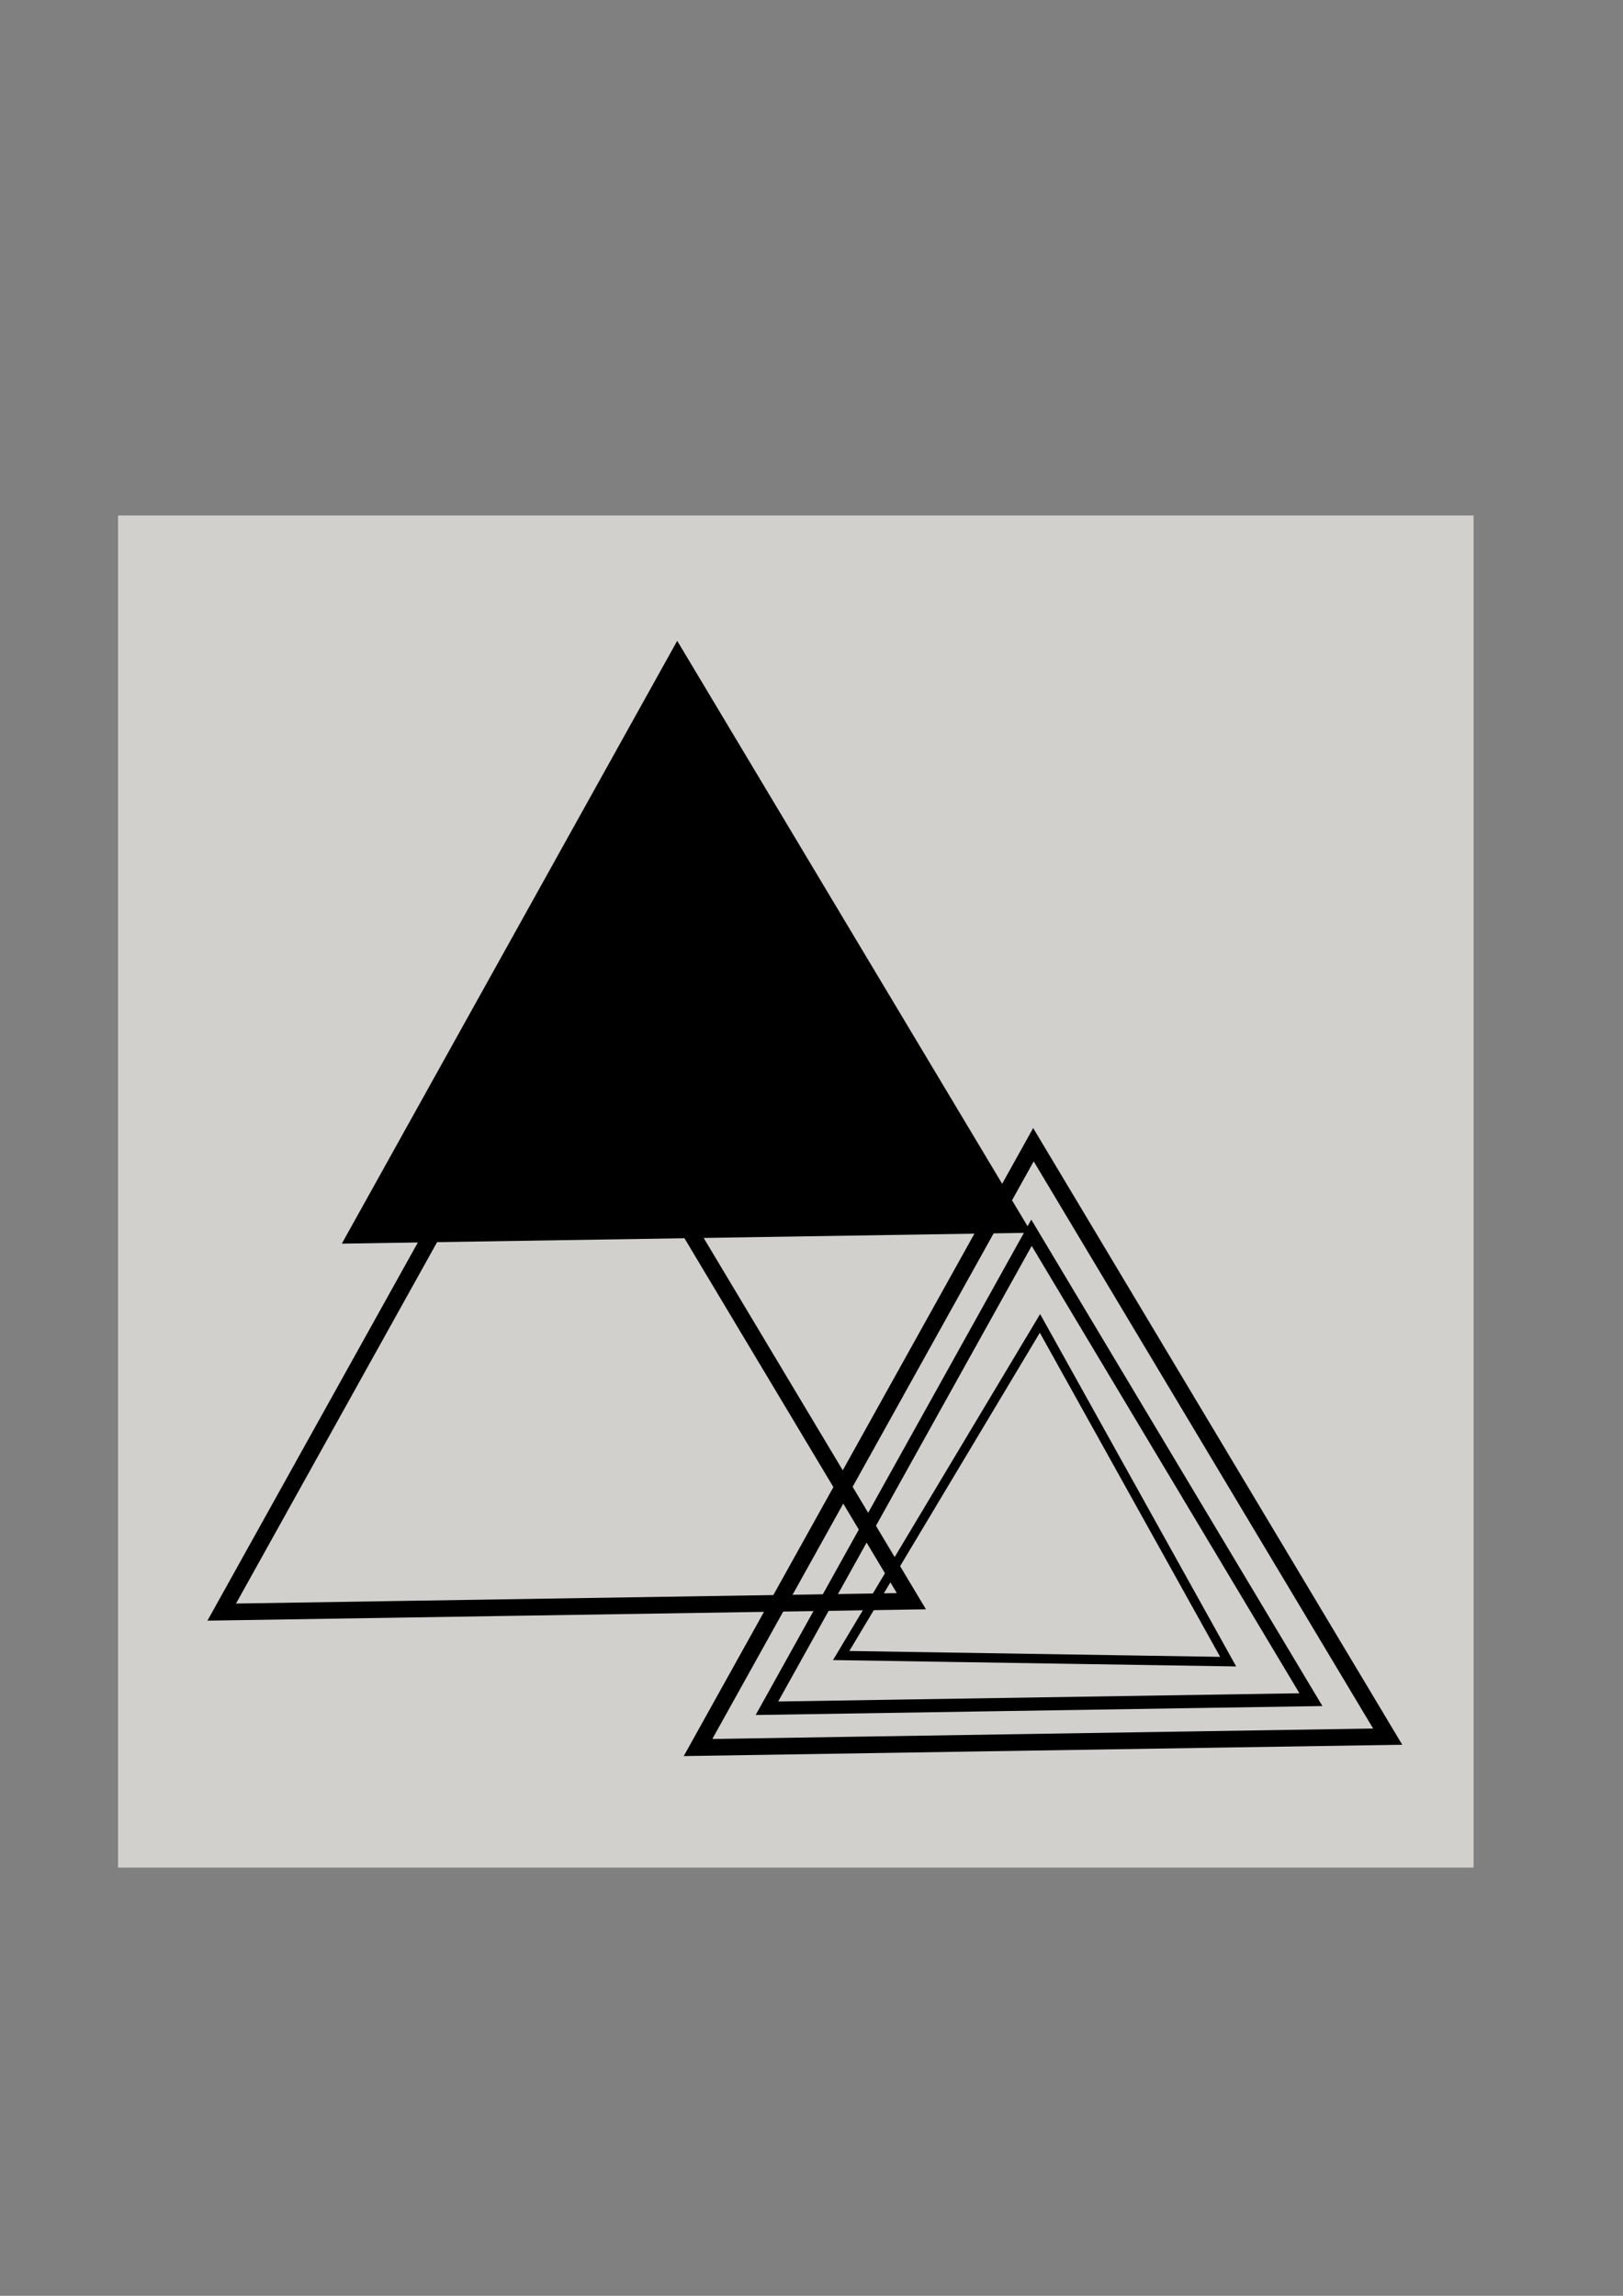 <?xml version="1.0" encoding="UTF-8" standalone="no"?>
<!-- Created with Inkscape (http://www.inkscape.org/) -->

<svg
   xmlns:dc="http://purl.org/dc/elements/1.1/"
   xmlns:cc="http://creativecommons.org/ns#"
   xmlns:rdf="http://www.w3.org/1999/02/22-rdf-syntax-ns#"
   xmlns:svg="http://www.w3.org/2000/svg"
   xmlns="http://www.w3.org/2000/svg"
   xmlns:sodipodi="http://sodipodi.sourceforge.net/DTD/sodipodi-0.dtd"
   xmlns:inkscape="http://www.inkscape.org/namespaces/inkscape"
   width="210mm"
   height="297mm"
   viewBox="0 0 210 297"
   version="1.1"
   id="svg6233"
   inkscape:version="0.92.3 (2405546, 2018-03-11)"
   sodipodi:docname="bg-triangles3.svg">
  <rect x="0" y="0" width="210" height="297" fill="#808080" stroke="none"/>
  <defs
     id="defs6227" />
  <sodipodi:namedview
     id="base"
     pagecolor="#ffffff"
     bordercolor="#666666"
     borderopacity="1.0"
     inkscape:pageopacity="0.0"
     inkscape:pageshadow="2"
     inkscape:zoom="0.35"
     inkscape:cx="-222.85714"
     inkscape:cy="445.71429"
     inkscape:document-units="mm"
     inkscape:current-layer="layer1"
     showgrid="false"
     inkscape:window-width="1920"
     inkscape:window-height="1025"
     inkscape:window-x="0"
     inkscape:window-y="27"
     inkscape:window-maximized="1" />
  <g
     inkscape:label="Layer 1"
     inkscape:groupmode="layer"
     id="layer1">
    <g
       transform="matrix(2.155,0,0,2.155,-346.412,-158.739)"
       id="g2259"
       inkscape:export-filename="/home/user/tri_med1.png"
       inkscape:export-xdpi="137.64"
       inkscape:export-ydpi="137.64">
      <rect
         transform="scale(-1,1)"
         y="104.606"
         x="-249.224"
         height="81.169"
         width="81.389"
         id="rect1565-8-7-8-2-3-4"
         style="fill:#fffcf6;fill-opacity:0.647;stroke:none;stroke-width:1.42;stroke-linejoin:miter;stroke-miterlimit:4;stroke-dasharray:none;stroke-opacity:1" />
      <path
         transform="scale(-1,1)"
         inkscape:transform-center-y="-5.8130813"
         inkscape:transform-center-x="0.18899004"
         d="m -201.409,112.13 10.069,18.094 10.069,18.094 -20.704,-0.327 -20.704,-0.327 10.636,-17.767 z"
         inkscape:randomized="0"
         inkscape:rounded="0"
         inkscape:flatsided="false"
         sodipodi:arg2="-0.50778982"
         sodipodi:arg1="-1.5549874"
         sodipodi:r2="11.954991"
         sodipodi:r1="23.909983"
         sodipodi:cy="136.0369"
         sodipodi:cx="-201.78667"
         sodipodi:sides="3"
         id="path941-5-1"
         style="fill:#000000;fill-opacity:1;stroke:none;stroke-width:0.565;stroke-linejoin:miter;stroke-miterlimit:4;stroke-dasharray:none;stroke-opacity:1"
         sodipodi:type="star" />
      <path
         transform="scale(-1,1)"
         inkscape:transform-center-y="-5.8130813"
         inkscape:transform-center-x="0.18899004"
         d="m -194.199,134.248 10.069,18.094 10.069,18.094 -20.704,-0.327 -20.704,-0.327 10.636,-17.767 z"
         inkscape:randomized="0"
         inkscape:rounded="0"
         inkscape:flatsided="false"
         sodipodi:arg2="-0.50778982"
         sodipodi:arg1="-1.5549874"
         sodipodi:r2="11.954991"
         sodipodi:r1="23.909983"
         sodipodi:cy="158.15485"
         sodipodi:cx="-194.57713"
         sodipodi:sides="3"
         id="path941-5-2-5"
         style="fill:none;fill-opacity:1;stroke:#000000;stroke-width:1;stroke-linejoin:miter;stroke-miterlimit:4;stroke-dasharray:none;stroke-opacity:1"
         sodipodi:type="star" />
      <g
         transform="matrix(-1,0,0,1,312.196,-117.872)"
         id="g1243-4">
        <path
           sodipodi:type="star"
           style="fill:none;fill-opacity:1;stroke:#000000;stroke-width:1;stroke-linejoin:miter;stroke-miterlimit:4;stroke-dasharray:none;stroke-opacity:1"
           id="path941-5-2-6-4"
           sodipodi:sides="3"
           sodipodi:cx="89.021301"
           sodipodi:cy="284.15738"
           sodipodi:r1="23.909983"
           sodipodi:r2="11.954991"
           sodipodi:arg1="-1.5549874"
           sodipodi:arg2="-0.50778982"
           inkscape:flatsided="false"
           inkscape:rounded="0"
           inkscape:randomized="0"
           d="m 89.399,260.25 10.069,18.094 10.069,18.094 -20.704,-0.327 -20.704,-0.327 10.636,-17.767 z"
           inkscape:transform-center-x="0.18899004"
           inkscape:transform-center-y="-5.8130813" />
        <path
           sodipodi:type="star"
           style="fill:none;fill-opacity:1;stroke:#000000;stroke-width:0.789;stroke-linejoin:miter;stroke-miterlimit:4;stroke-dasharray:none;stroke-opacity:1"
           id="path941-5-2-6-1-99"
           sodipodi:sides="3"
           sodipodi:cx="89.218193"
           sodipodi:cy="284.39267"
           sodipodi:r1="18.859509"
           sodipodi:r2="9.4297543"
           sodipodi:arg1="-1.5549874"
           sodipodi:arg2="-0.50778982"
           inkscape:flatsided="false"
           inkscape:rounded="0"
           inkscape:randomized="0"
           d="m 89.516,265.536 7.942,14.272 7.942,14.272 -16.331,-0.258 -16.331,-0.258 8.389,-14.014 z"
           inkscape:transform-center-x="0.1490728"
           inkscape:transform-center-y="-4.585188" />
        <path
           sodipodi:type="star"
           style="fill:none;fill-opacity:1;stroke:#000000;stroke-width:0.561;stroke-linejoin:miter;stroke-miterlimit:4;stroke-dasharray:none;stroke-opacity:1"
           id="path941-5-2-6-1-9-3"
           sodipodi:sides="3"
           sodipodi:cx="-89.218201"
           sodipodi:cy="284.39267"
           sodipodi:r1="13.416866"
           sodipodi:r2="6.7084327"
           sodipodi:arg1="-1.5549874"
           sodipodi:arg2="-0.50778982"
           inkscape:flatsided="false"
           inkscape:rounded="0"
           inkscape:randomized="0"
           d="m -89.006,270.977 5.65,10.153 5.65,10.153 -11.618,-0.184 -11.618,-0.184 5.968,-9.97 z"
           inkscape:transform-center-x="-0.10605163"
           inkscape:transform-center-y="-3.2619543"
           transform="scale(-1,1)" />
      </g>
    </g>
  </g>
</svg>
